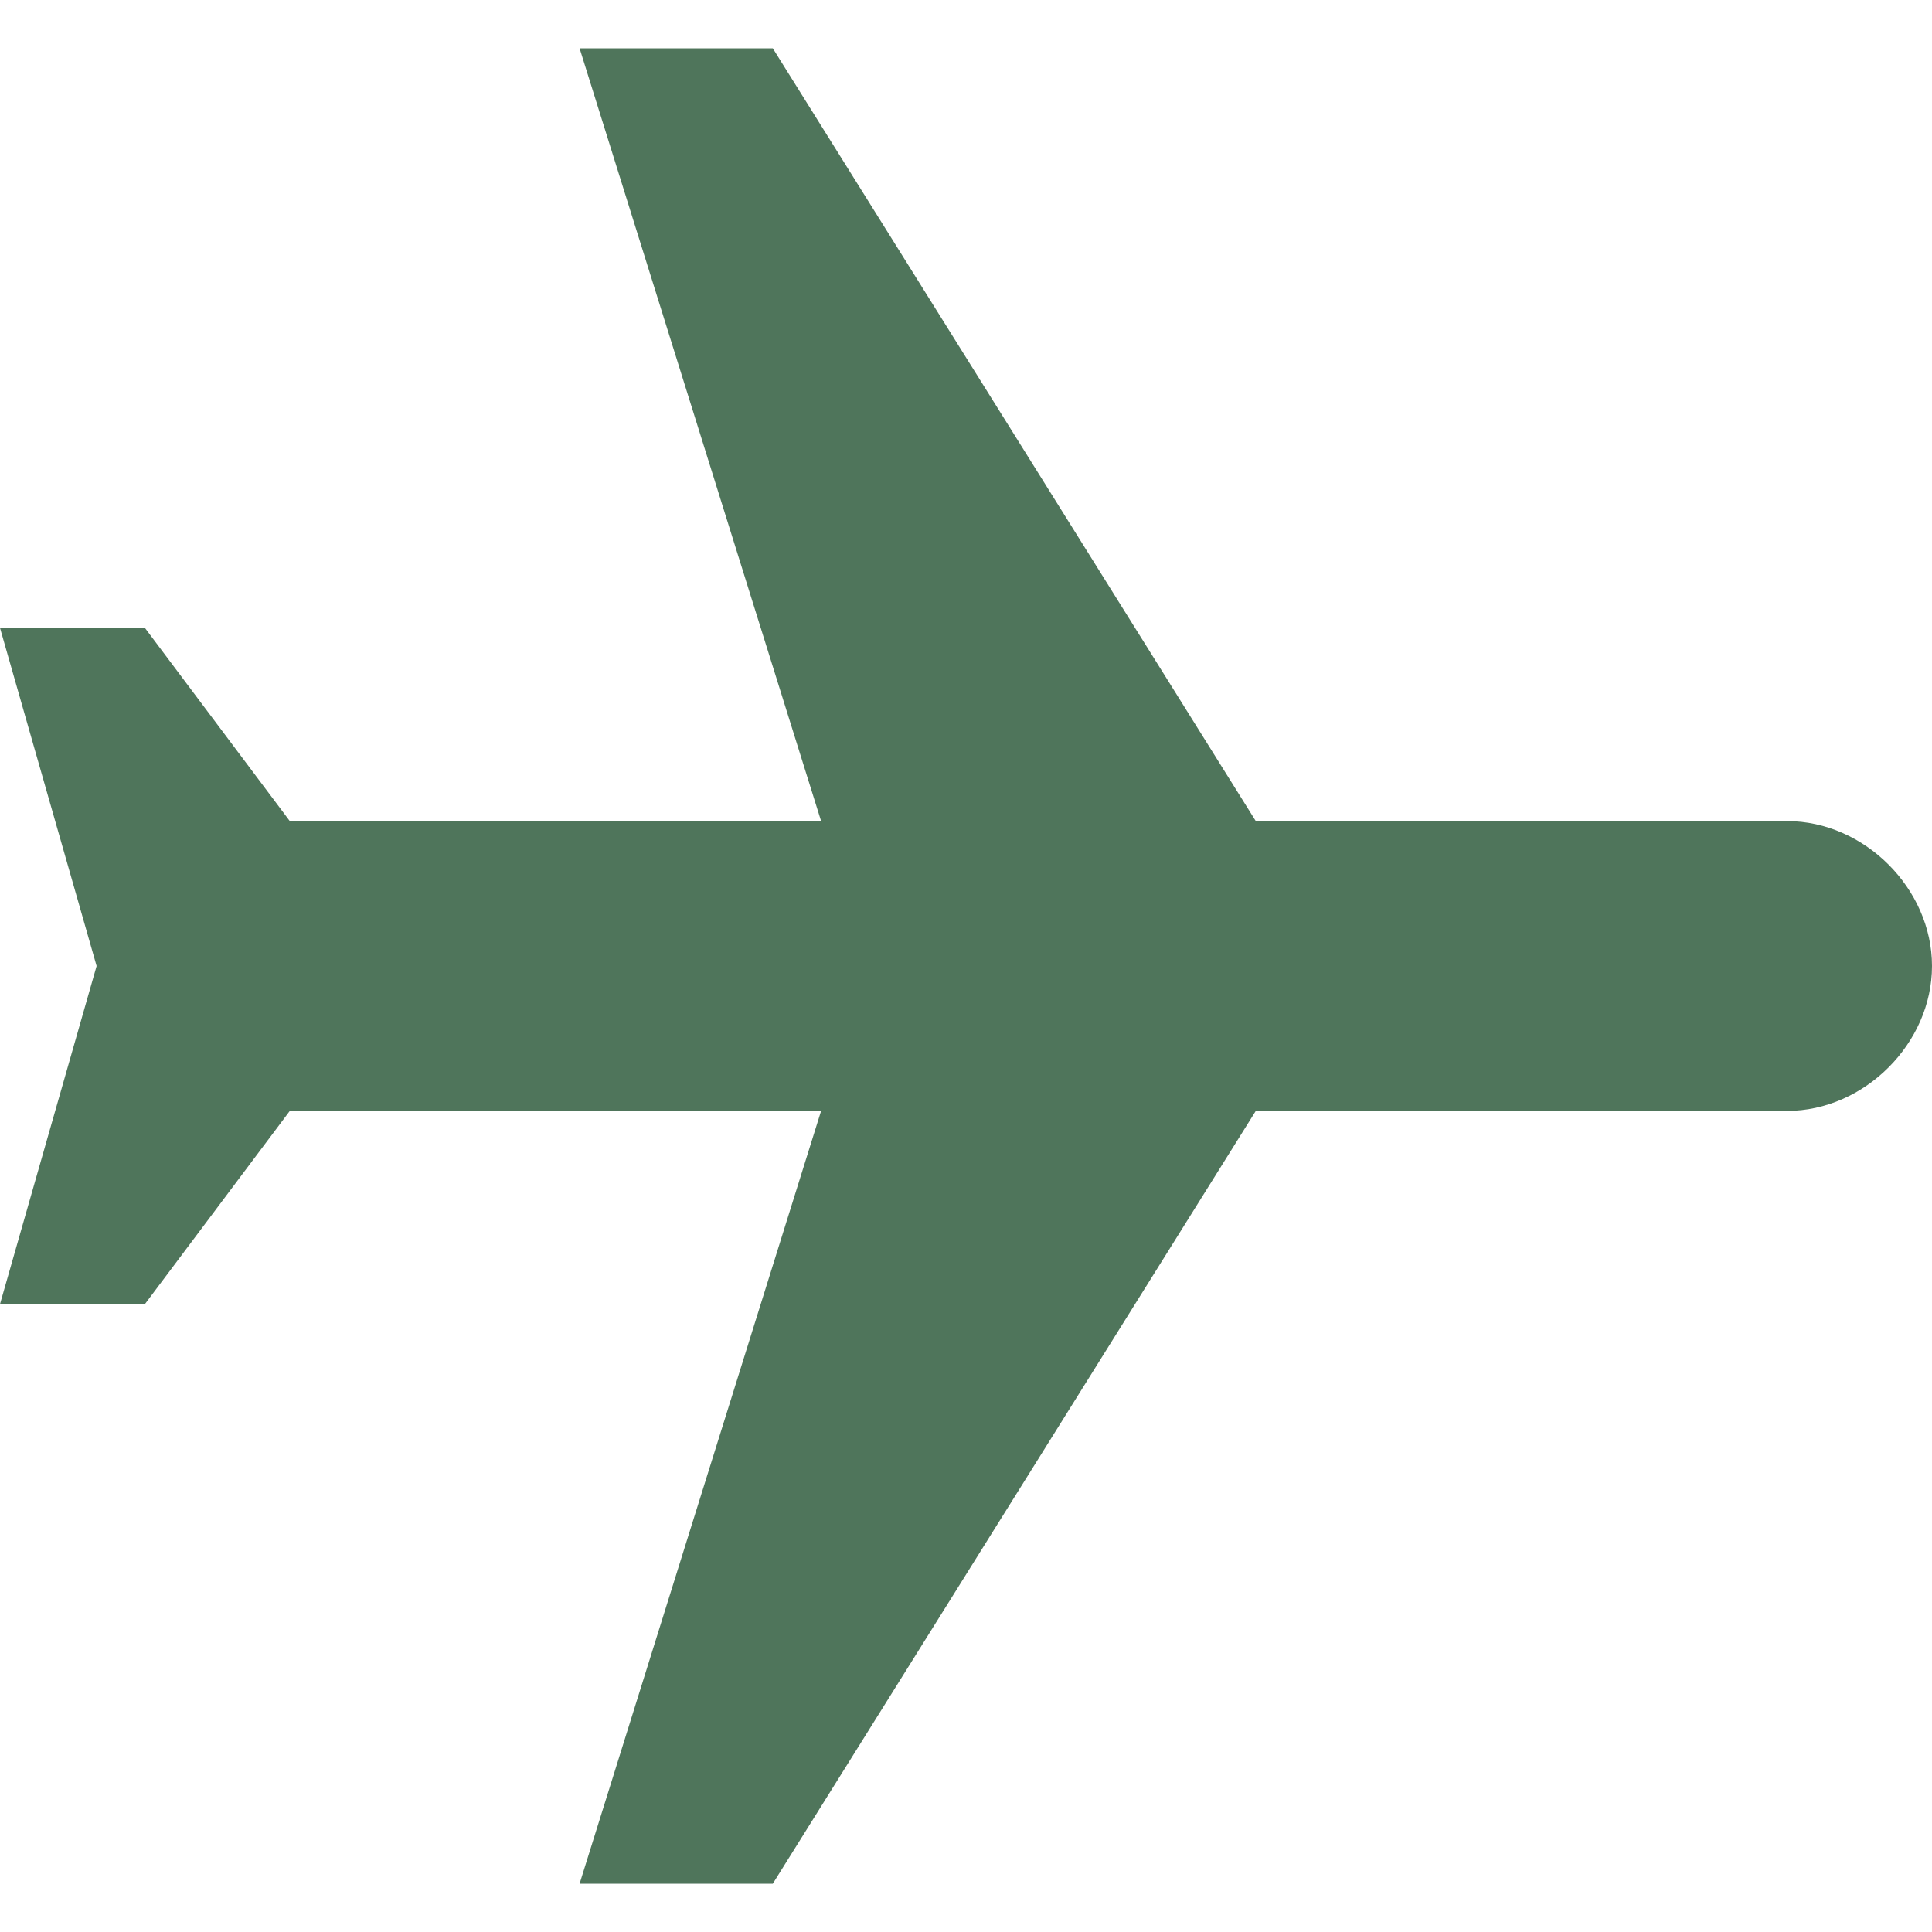 <svg width="16" height="16" viewBox="0 0 16 16" fill="none" xmlns="http://www.w3.org/2000/svg">
<g clip-path="url(#clip0_1593_2050)">
<path d="M16 8C16 7.36 15.44 6.8 14.8 6.8H10.4L6.4 0.4H4.8L6.8 6.8H2.4L1.2 5.2H0L0.8 8L0 10.8H1.2L2.4 9.2H6.8L4.8 15.6H6.4L10.4 9.2H14.8C15.44 9.2 16 8.64 16 8Z" fill="#4F755B"/>
</g>
<defs>
<clipPath id="clip0_1593_2050">
<rect width="16" height="16" fill="white"/>
</clipPath>
</defs>
</svg>
